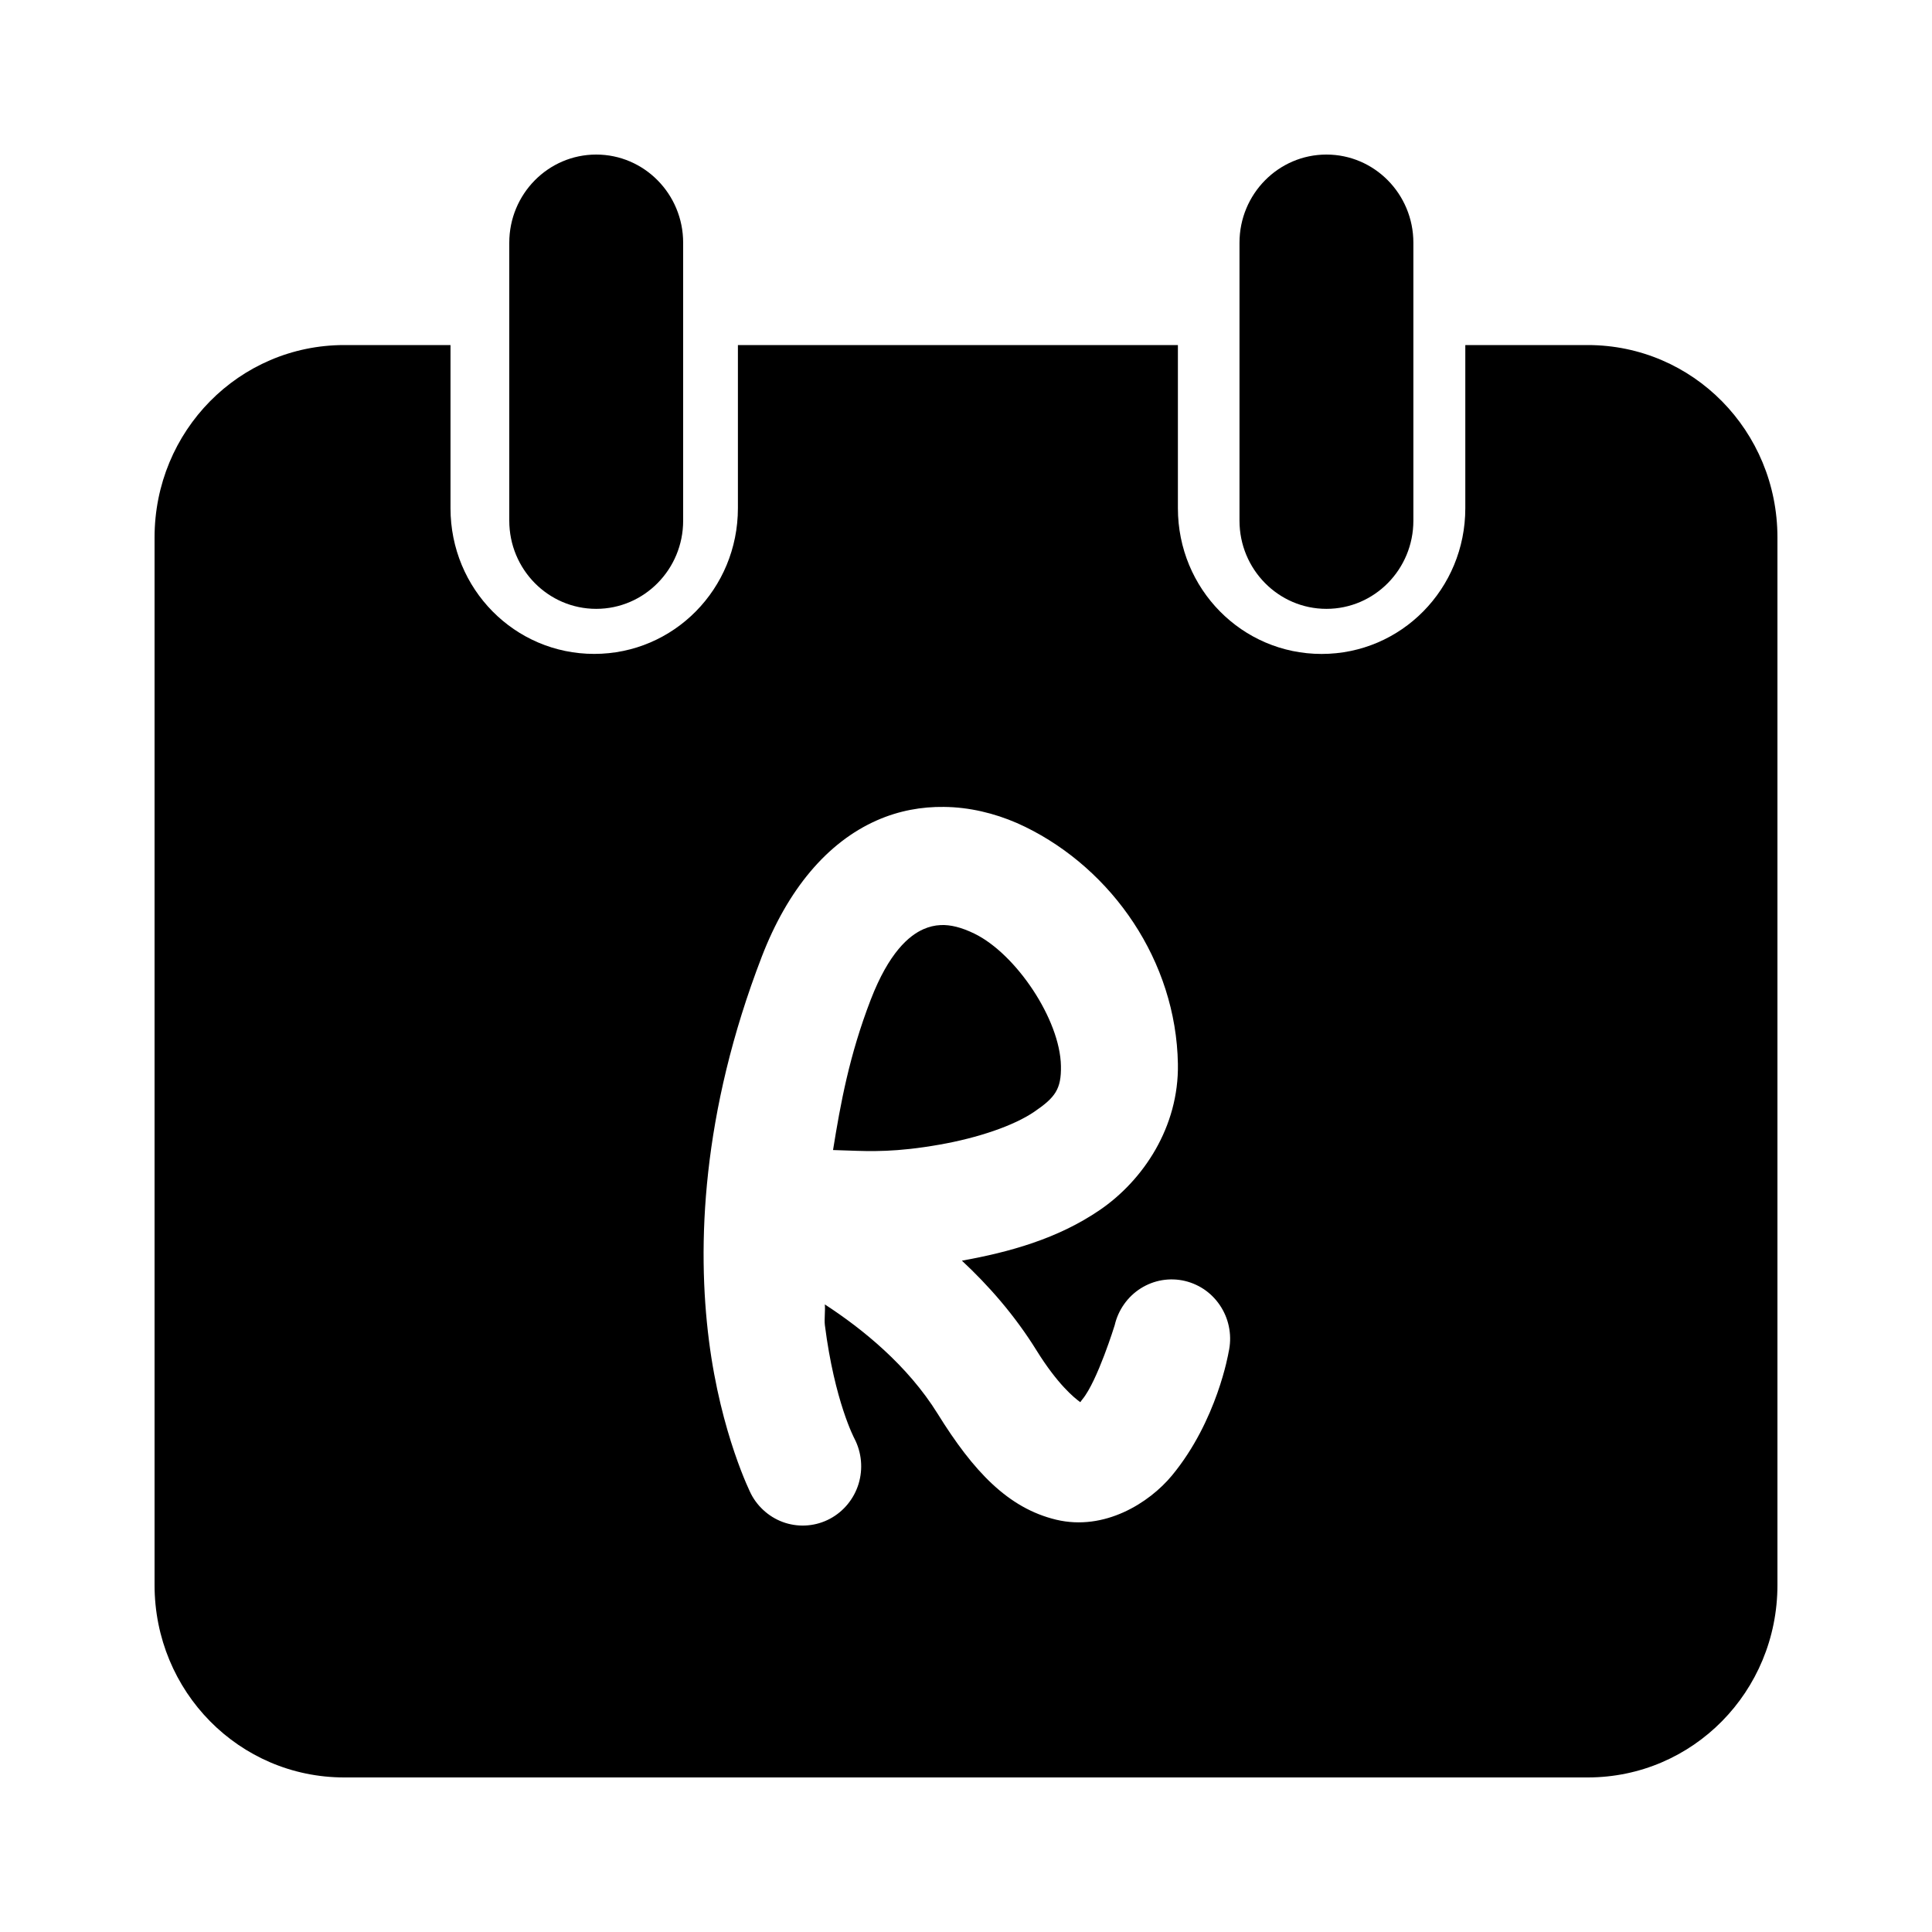 <svg xmlns="http://www.w3.org/2000/svg" viewBox="0 0 50 50"><g id="appointments" data-name="appointments"><path fill="#000" d="M36.578 13.475V6.282C36.578 5.022 35.571 4 34.328 4C33.086 4 32.078 5.022 32.078 6.282V13.475C32.078 14.735 33.086 15.757 34.328 15.757C35.571 15.757 36.578 14.735 36.578 13.475ZM19.097 8.93V13.151C19.097 15.241 17.438 16.923 15.378 16.923C13.317 16.923 11.659 15.241 11.659 13.151V8.93H8.909C6.19 8.93 4 11.151 4 13.91V41.02C4 43.779 6.19 46 8.909 46H41.091C43.81 46 46 43.779 46 41.02V13.91C46 11.151 43.81 8.93 41.091 8.93H37.922V13.152C37.922 15.242 36.264 16.924 34.203 16.924C32.143 16.924 30.484 15.242 30.484 13.152V8.93H19.097ZM24.43 20.883C24.513 20.884 24.595 20.887 24.676 20.892C25.331 20.936 25.965 21.122 26.53 21.398C28.789 22.501 30.438 24.872 30.484 27.533C30.513 29.168 29.584 30.547 28.467 31.312C27.369 32.064 26.106 32.408 24.894 32.626C25.585 33.27 26.26 34.037 26.825 34.948C27.366 35.819 27.793 36.17 27.959 36.289L27.967 36.276C27.978 36.26 27.988 36.244 28.013 36.214C28.401 35.744 28.848 34.297 28.848 34.297C28.893 34.101 28.976 33.916 29.092 33.752C29.207 33.588 29.354 33.449 29.523 33.342C29.692 33.236 29.879 33.164 30.076 33.131C30.272 33.099 30.472 33.105 30.666 33.151C30.859 33.197 31.042 33.281 31.204 33.398C31.365 33.516 31.502 33.664 31.607 33.836C31.712 34.007 31.783 34.197 31.815 34.396C31.848 34.595 31.841 34.798 31.796 34.995C31.796 34.995 31.504 36.767 30.329 38.187C29.741 38.897 28.584 39.628 27.335 39.33C26.087 39.031 25.189 38.075 24.264 36.584C23.491 35.339 22.323 34.393 21.346 33.758C21.354 33.833 21.35 33.926 21.346 34.019C21.342 34.119 21.338 34.219 21.348 34.296C21.6 36.275 22.114 37.233 22.114 37.233C22.3 37.593 22.338 38.013 22.22 38.402C22.101 38.79 21.835 39.115 21.48 39.305C21.304 39.399 21.111 39.457 20.913 39.475C20.715 39.494 20.516 39.472 20.326 39.413C20.136 39.353 19.959 39.255 19.807 39.126C19.654 38.997 19.527 38.839 19.435 38.66C19.435 38.66 18.655 37.117 18.347 34.688C18.038 32.259 18.149 28.82 19.716 24.756C20.382 23.028 21.404 21.797 22.7 21.228C23.267 20.979 23.854 20.875 24.43 20.883ZM24.342 23.941C24.188 23.948 24.043 23.984 23.901 24.046C23.523 24.212 23.004 24.655 22.534 25.873C21.978 27.317 21.753 28.56 21.559 29.763C21.682 29.766 21.802 29.77 21.922 29.775C22.551 29.798 23.193 29.821 24.316 29.623C25.307 29.449 26.238 29.135 26.773 28.768C27.308 28.402 27.468 28.187 27.457 27.588C27.436 26.386 26.298 24.691 25.219 24.163C24.881 23.999 24.599 23.929 24.342 23.941ZM17.68 6.282V13.475C17.68 14.735 16.672 15.757 15.43 15.757C14.187 15.757 13.18 14.735 13.18 13.475V6.282C13.18 5.022 14.187 4 15.43 4C16.672 4 17.68 5.022 17.68 6.282Z"/></g></svg>